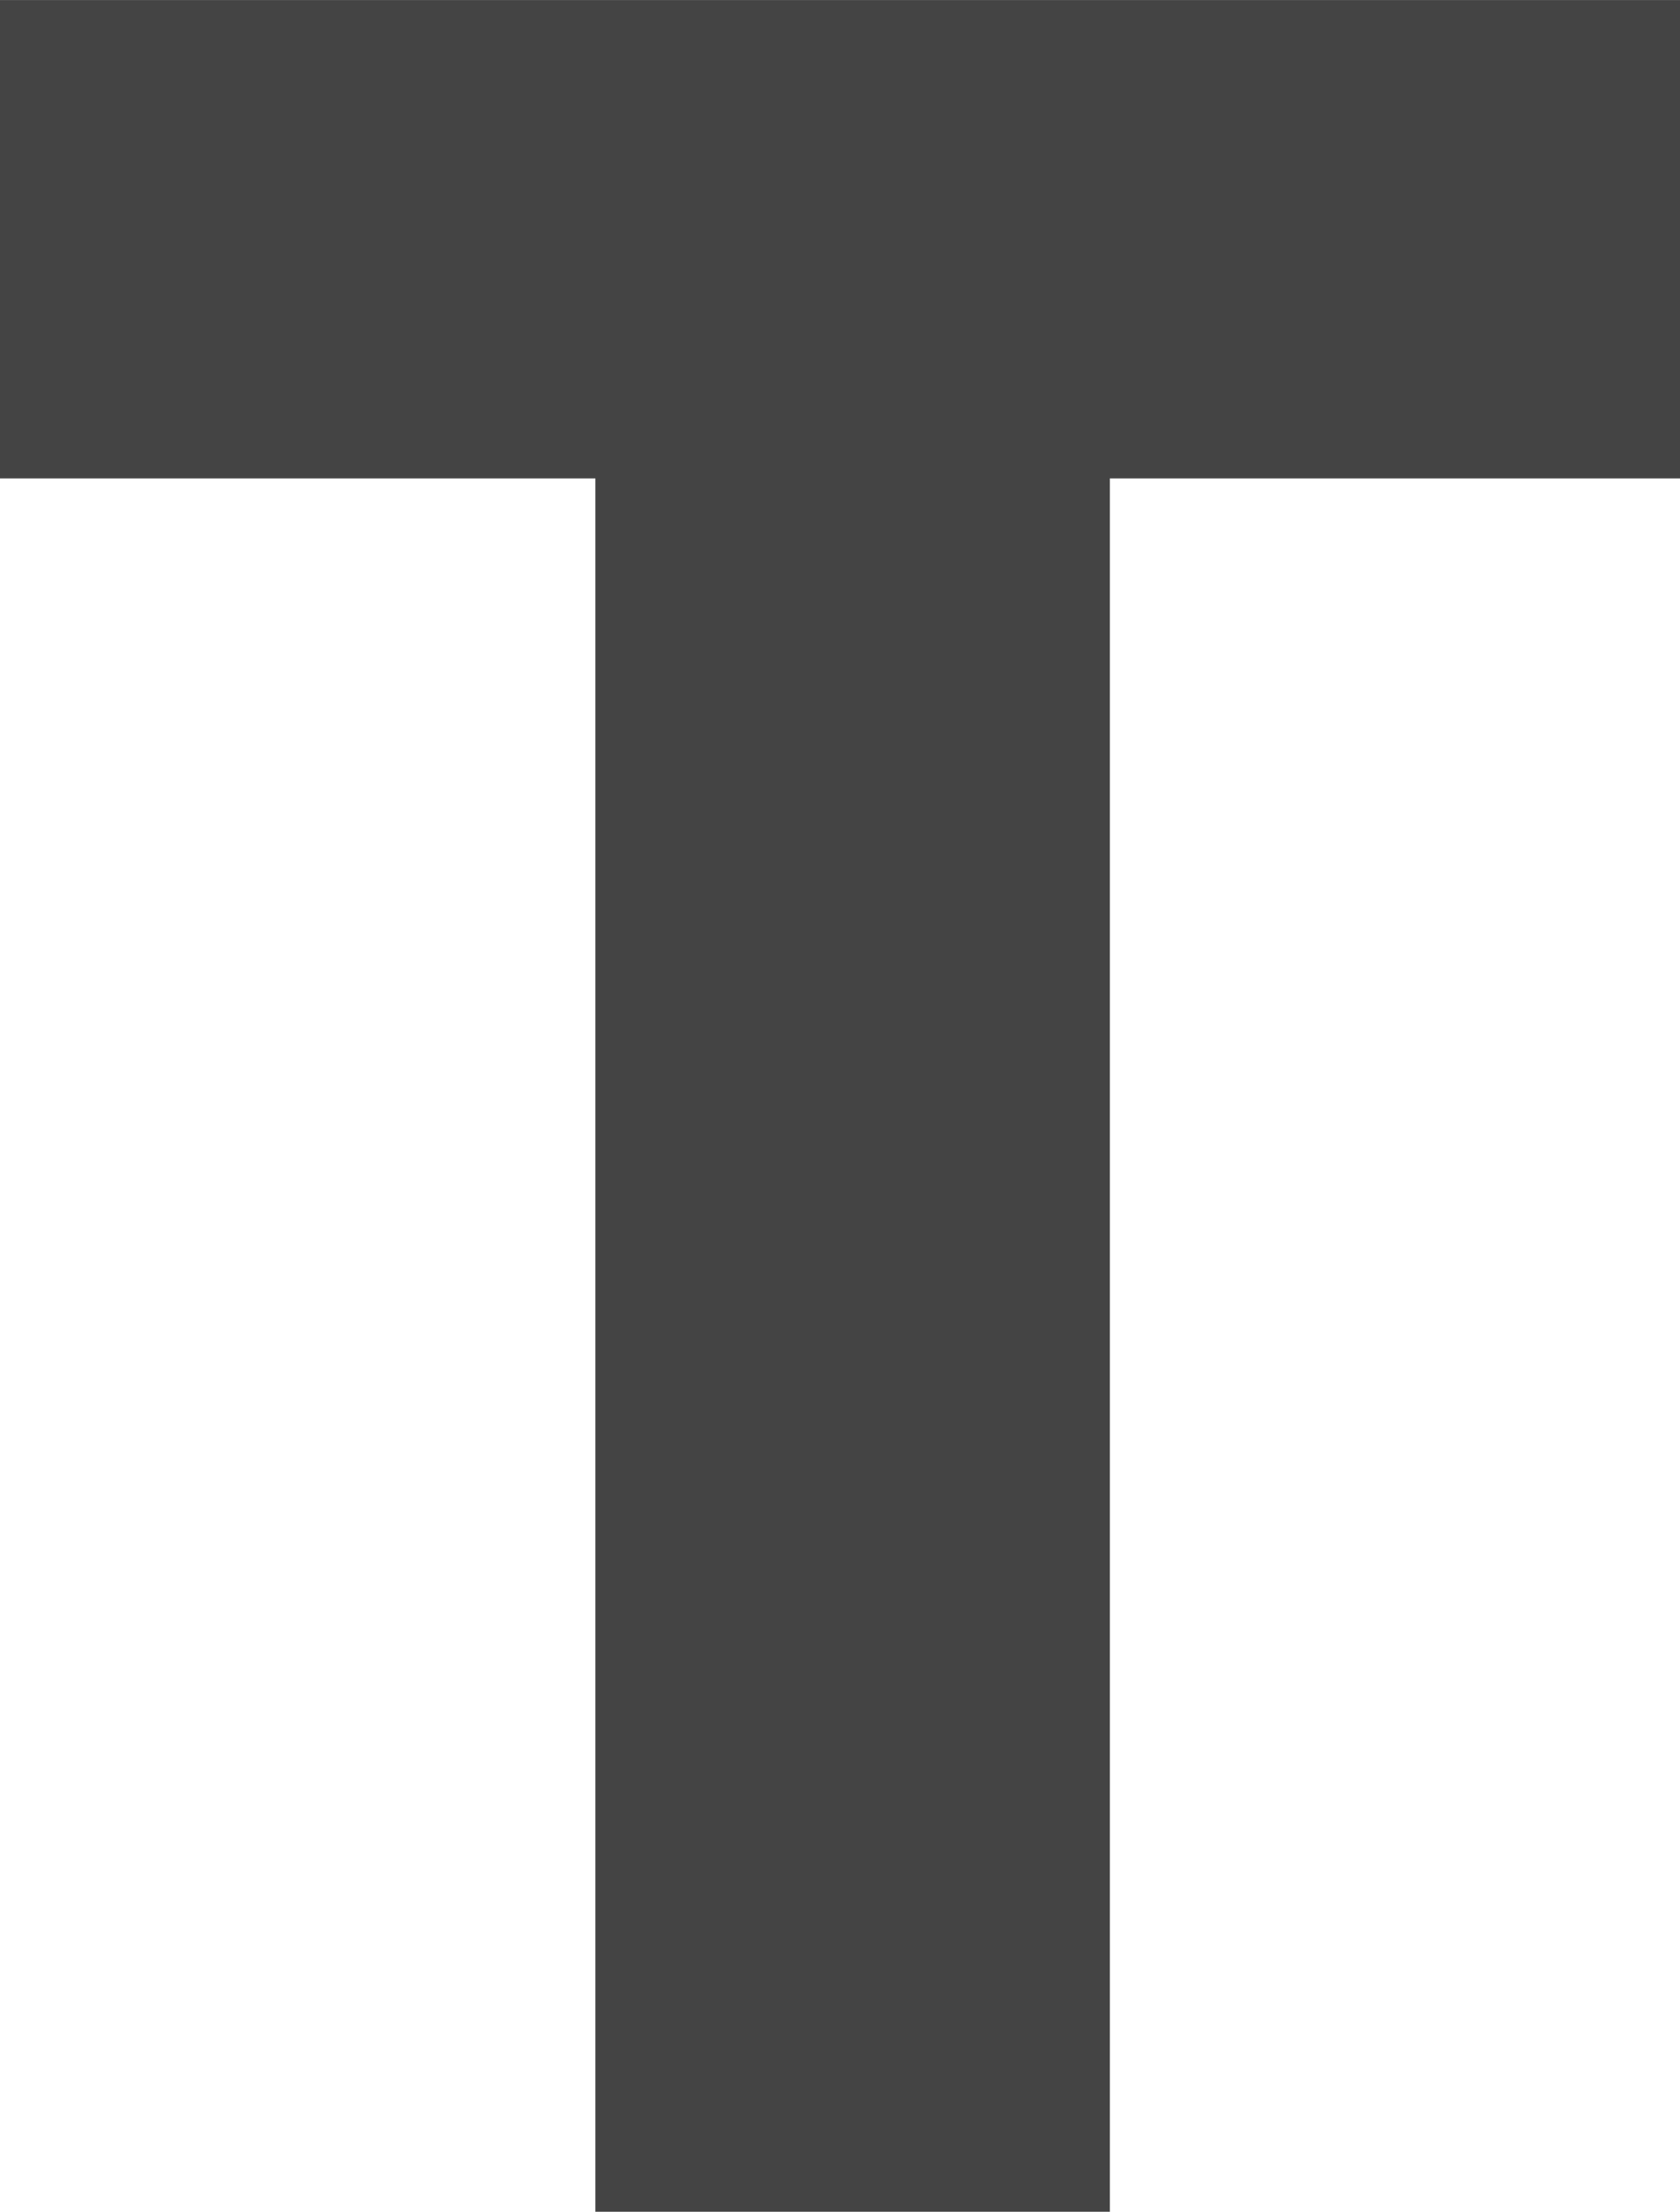 <?xml version="1.0" encoding="UTF-8" standalone="no"?>
<!-- Created with Inkscape (http://www.inkscape.org/) -->

<svg
   xmlns:dc="http://purl.org/dc/elements/1.1/"
   xmlns:cc="http://creativecommons.org/ns#"
   xmlns:rdf="http://www.w3.org/1999/02/22-rdf-syntax-ns#"
   xmlns:svg="http://www.w3.org/2000/svg"
   xmlns="http://www.w3.org/2000/svg"
   xmlns:sodipodi="http://sodipodi.sourceforge.net/DTD/sodipodi-0.dtd"
   xmlns:inkscape="http://www.inkscape.org/namespaces/inkscape"
   width="11.509mm"
   height="15.149mm"
   viewBox="0 0 40.78 53.676"
   id="svg7676"
   version="1.1"
   inkscape:version="0.91 r13725"
   sodipodi:docname="T.svg">
  <defs
     id="defs7678" />
  <sodipodi:namedview
     id="base"
     pagecolor="#ffffff"
     bordercolor="#666666"
     borderopacity="1.0"
     inkscape:pageopacity="0.0"
     inkscape:pageshadow="2"
     inkscape:zoom="0.35"
     inkscape:cx="-728.89572"
     inkscape:cy="109.69505"
     inkscape:document-units="px"
     inkscape:current-layer="layer1"
     showgrid="false"
     fit-margin-top="0"
     fit-margin-left="0"
     fit-margin-right="0"
     fit-margin-bottom="0"
     inkscape:window-width="1920"
     inkscape:window-height="1031"
     inkscape:window-x="0"
     inkscape:window-y="25"
     inkscape:window-maximized="1" />
  <g
     inkscape:label="Layer 1"
     inkscape:groupmode="layer"
     id="layer1"
     transform="translate(-368.181,-588.381)">
    <path
       inkscape:connector-curvature="0"
       id="path3987"
       style="font-weight:bold;font-size:78.464px;font-family:'Queen of Camelot';fill:#444444"
       d="m 382.633,642.057 0,-42.067 -14.452,0 0,-11.609 40.78,0 0,11.609 -13.839,0 0,42.067 -12.49,0"
       sodipodi:nodetypes="ccccccccc" />
  </g>
</svg>
